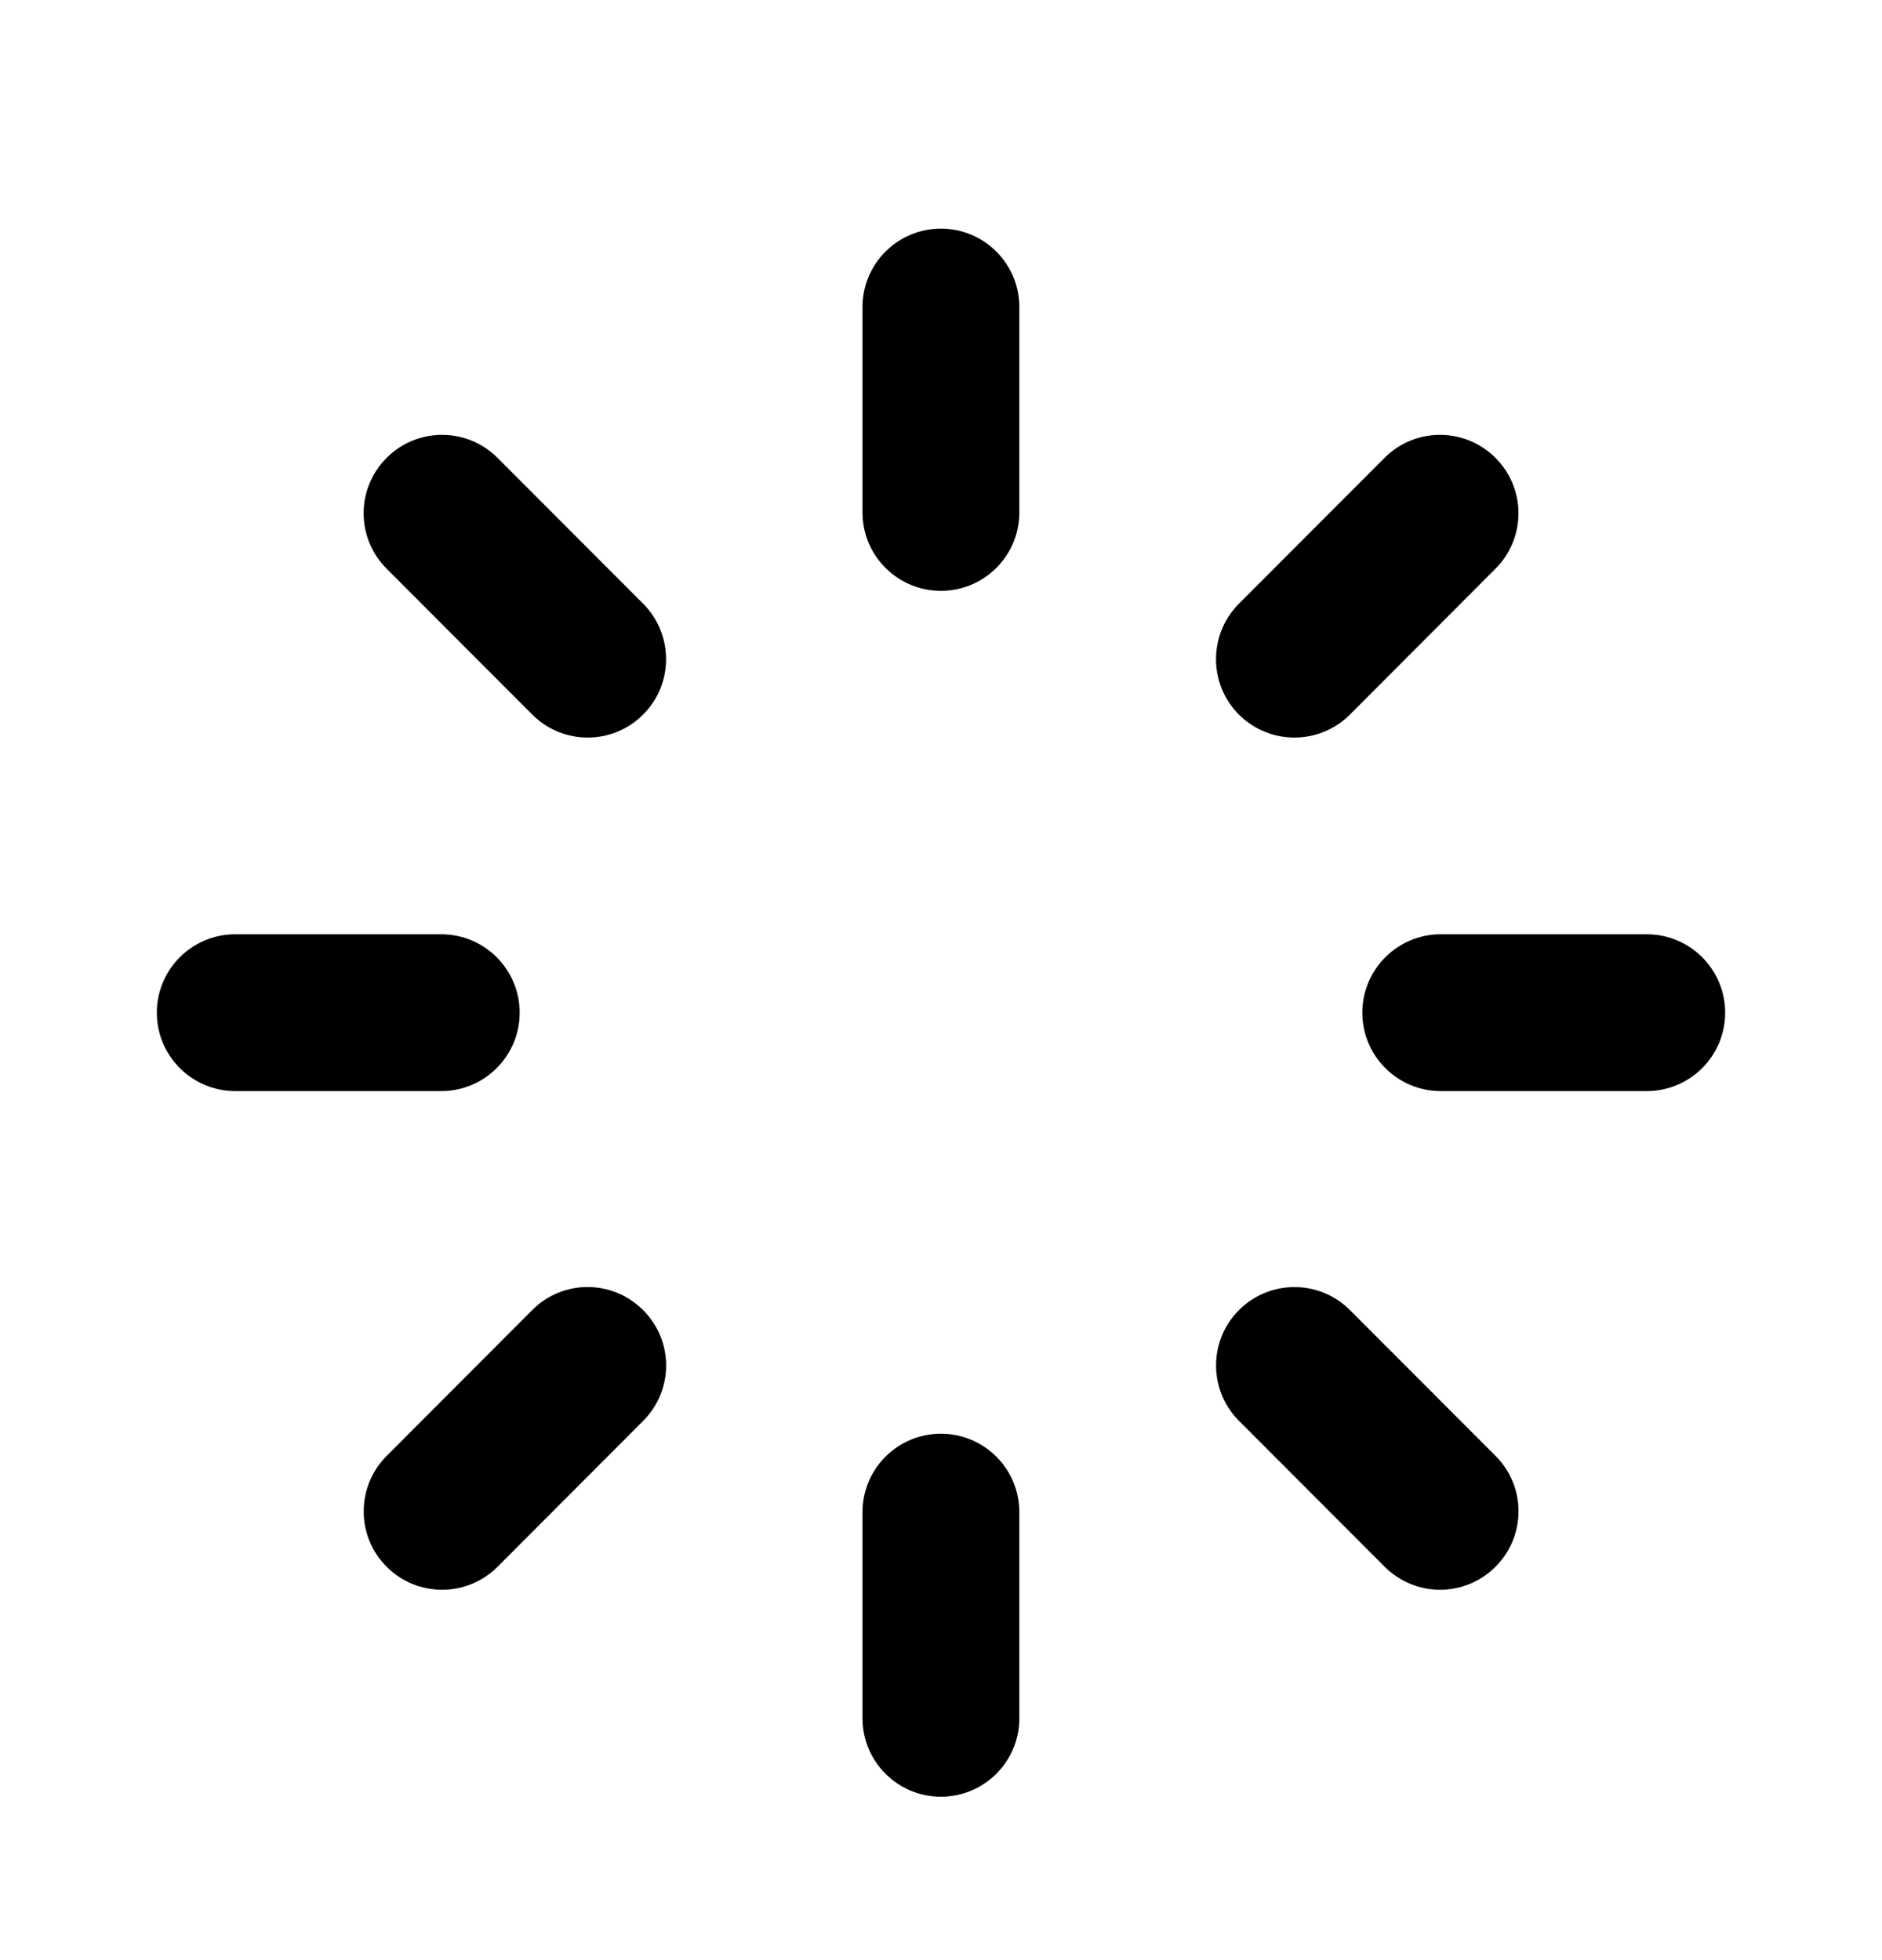 <svg width="24" height="25" viewBox="0 0 24 25" fill="none" xmlns="http://www.w3.org/2000/svg">
<path fill-rule="evenodd" clip-rule="evenodd" d="M6.345 5.84C5.955 5.449 5.322 5.448 4.931 5.839C4.736 6.034 4.637 6.29 4.637 6.546C4.637 6.801 4.735 7.058 4.93 7.253L6.787 9.113C6.982 9.309 7.238 9.407 7.494 9.407C7.75 9.407 8.006 9.31 8.201 9.114C8.396 8.92 8.494 8.664 8.494 8.408C8.494 8.152 8.397 7.896 8.202 7.7L6.345 5.84Z" fill="black"/>
<path fill-rule="evenodd" clip-rule="evenodd" d="M16.507 9.407C16.763 9.407 17.02 9.309 17.215 9.114L19.071 7.253C19.267 7.058 19.364 6.802 19.364 6.546C19.364 6.29 19.266 6.034 19.07 5.839C18.679 5.448 18.045 5.449 17.656 5.84L15.799 7.7C15.604 7.896 15.507 8.152 15.507 8.408C15.507 8.664 15.605 8.92 15.8 9.115C15.996 9.31 16.251 9.407 16.507 9.407Z" fill="black"/>
<path fill-rule="evenodd" clip-rule="evenodd" d="M17.215 16.709C16.824 16.318 16.192 16.318 15.801 16.708C15.41 17.098 15.41 17.731 15.8 18.122L17.657 19.982C17.853 20.178 18.109 20.276 18.365 20.276C18.621 20.276 18.876 20.178 19.071 19.983C19.462 19.593 19.463 18.96 19.072 18.569L17.215 16.709Z" fill="black"/>
<path fill-rule="evenodd" clip-rule="evenodd" d="M6.787 16.709L4.93 18.57C4.735 18.765 4.638 19.021 4.638 19.277C4.638 19.534 4.736 19.79 4.931 19.983C5.126 20.18 5.382 20.276 5.638 20.276C5.894 20.276 6.15 20.178 6.345 19.983L8.202 18.122C8.397 17.927 8.495 17.671 8.495 17.416C8.495 17.16 8.396 16.904 8.201 16.709C7.809 16.317 7.176 16.317 6.787 16.709Z" fill="black"/>
<path fill-rule="evenodd" clip-rule="evenodd" d="M6.627 12.916C6.627 12.364 6.179 11.916 5.627 11.916H3C2.448 11.916 2 12.364 2 12.916C2 13.468 2.448 13.916 3 13.916H5.627C6.179 13.916 6.627 13.468 6.627 12.916Z" fill="black"/>
<path fill-rule="evenodd" clip-rule="evenodd" d="M21 11.916H18.373C17.821 11.916 17.373 12.364 17.373 12.916C17.373 13.468 17.821 13.916 18.373 13.916H21C21.552 13.916 22 13.468 22 12.916C22 12.364 21.552 11.916 21 11.916Z" fill="black"/>
<path fill-rule="evenodd" clip-rule="evenodd" d="M11.999 2.916C11.447 2.916 10.999 3.364 10.999 3.916V6.536C10.999 7.088 11.447 7.536 11.999 7.536C12.551 7.536 12.999 7.088 12.999 6.536V3.916C12.999 3.364 12.551 2.916 11.999 2.916Z" fill="black"/>
<path fill-rule="evenodd" clip-rule="evenodd" d="M11.999 18.286C11.447 18.286 10.999 18.734 10.999 19.286V21.916C10.999 22.468 11.447 22.916 11.999 22.916C12.551 22.916 12.999 22.468 12.999 21.916V19.286C12.999 18.734 12.551 18.286 11.999 18.286Z" fill="black"/>
</svg>